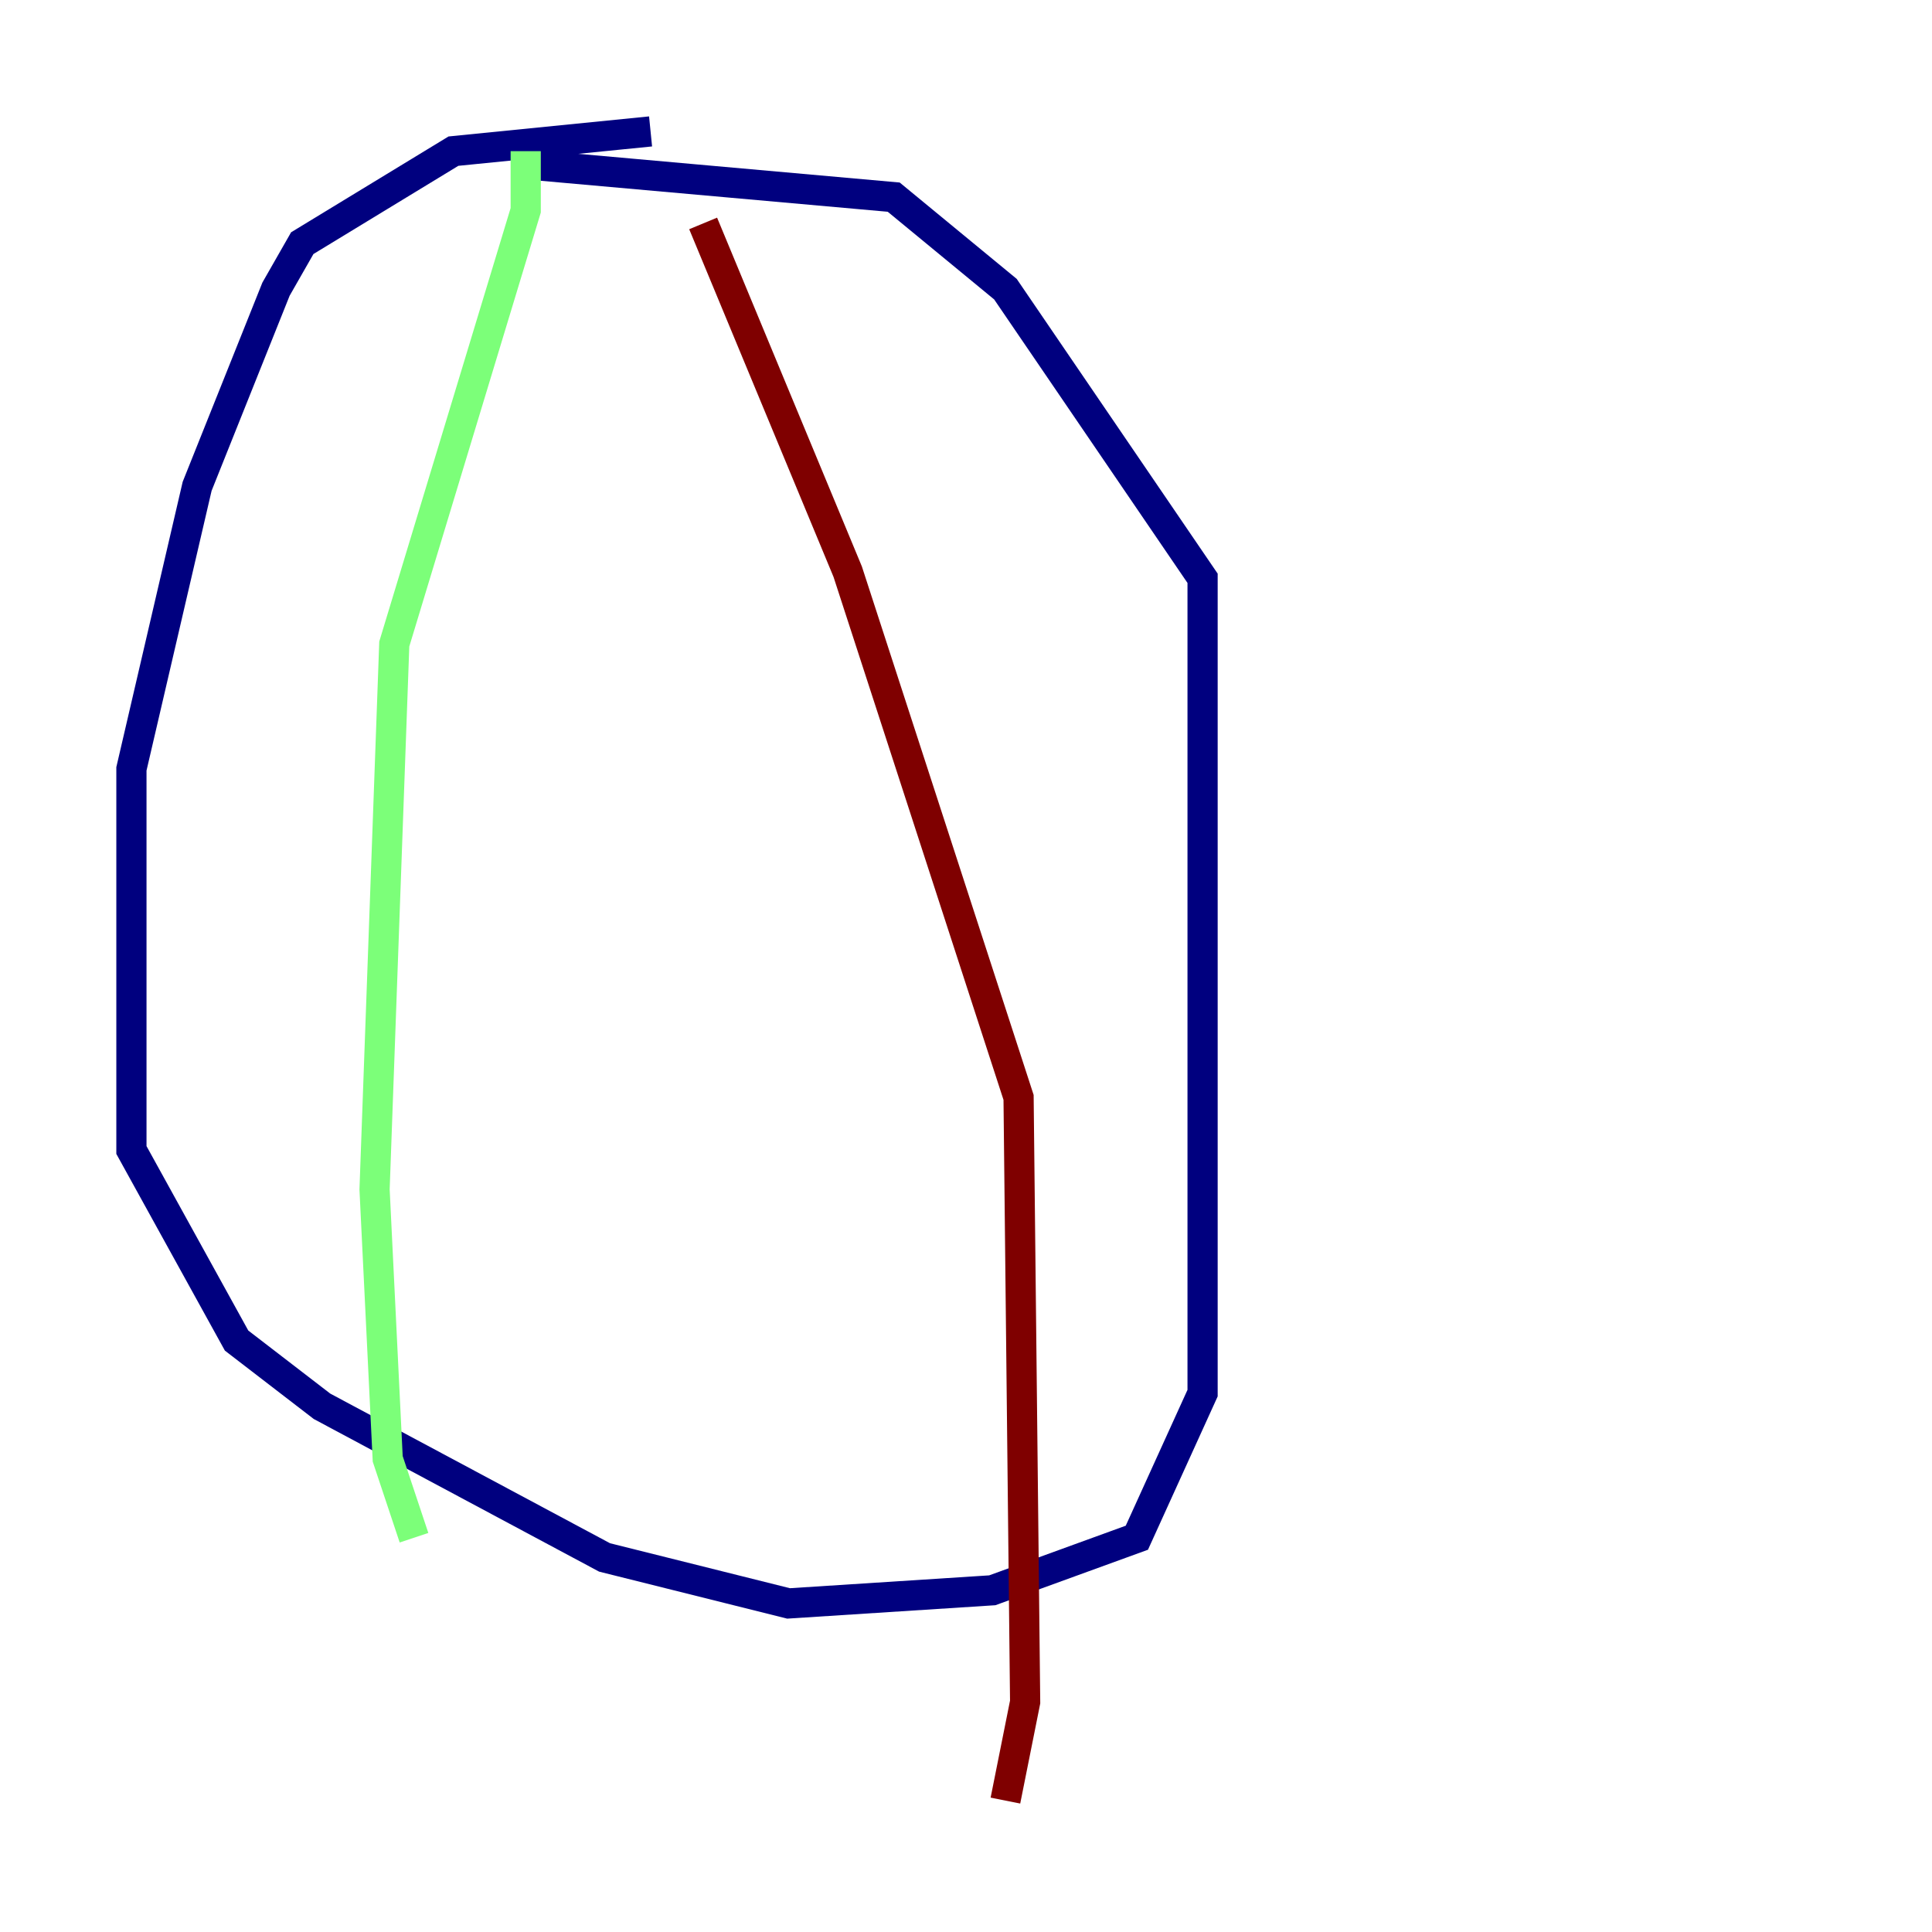 <?xml version="1.0" encoding="utf-8" ?>
<svg baseProfile="tiny" height="128" version="1.2" viewBox="0,0,128,128" width="128" xmlns="http://www.w3.org/2000/svg" xmlns:ev="http://www.w3.org/2001/xml-events" xmlns:xlink="http://www.w3.org/1999/xlink"><defs /><polyline fill="none" points="43.102,8.707 30.041,10.014 20.027,16.109 18.286,19.157 13.061,32.218 8.707,50.939 8.707,76.191 15.674,88.816 21.333,93.17 40.054,103.184 52.245,106.231 65.742,105.361 75.32,101.878 79.674,92.299 79.674,38.313 66.612,19.157 59.211,13.061 34.83,10.884" stroke="#00007f" stroke-width="2" /><polyline fill="none" points="34.83,10.014 34.83,13.932 26.122,42.667 24.816,78.803 25.687,96.653 27.429,101.878" stroke="#7cff79" stroke-width="2" /><polyline fill="none" points="46.585,14.803 56.163,37.878 67.483,72.707 67.918,112.762 66.612,119.293" stroke="#7f0000" stroke-width="2" /></svg>